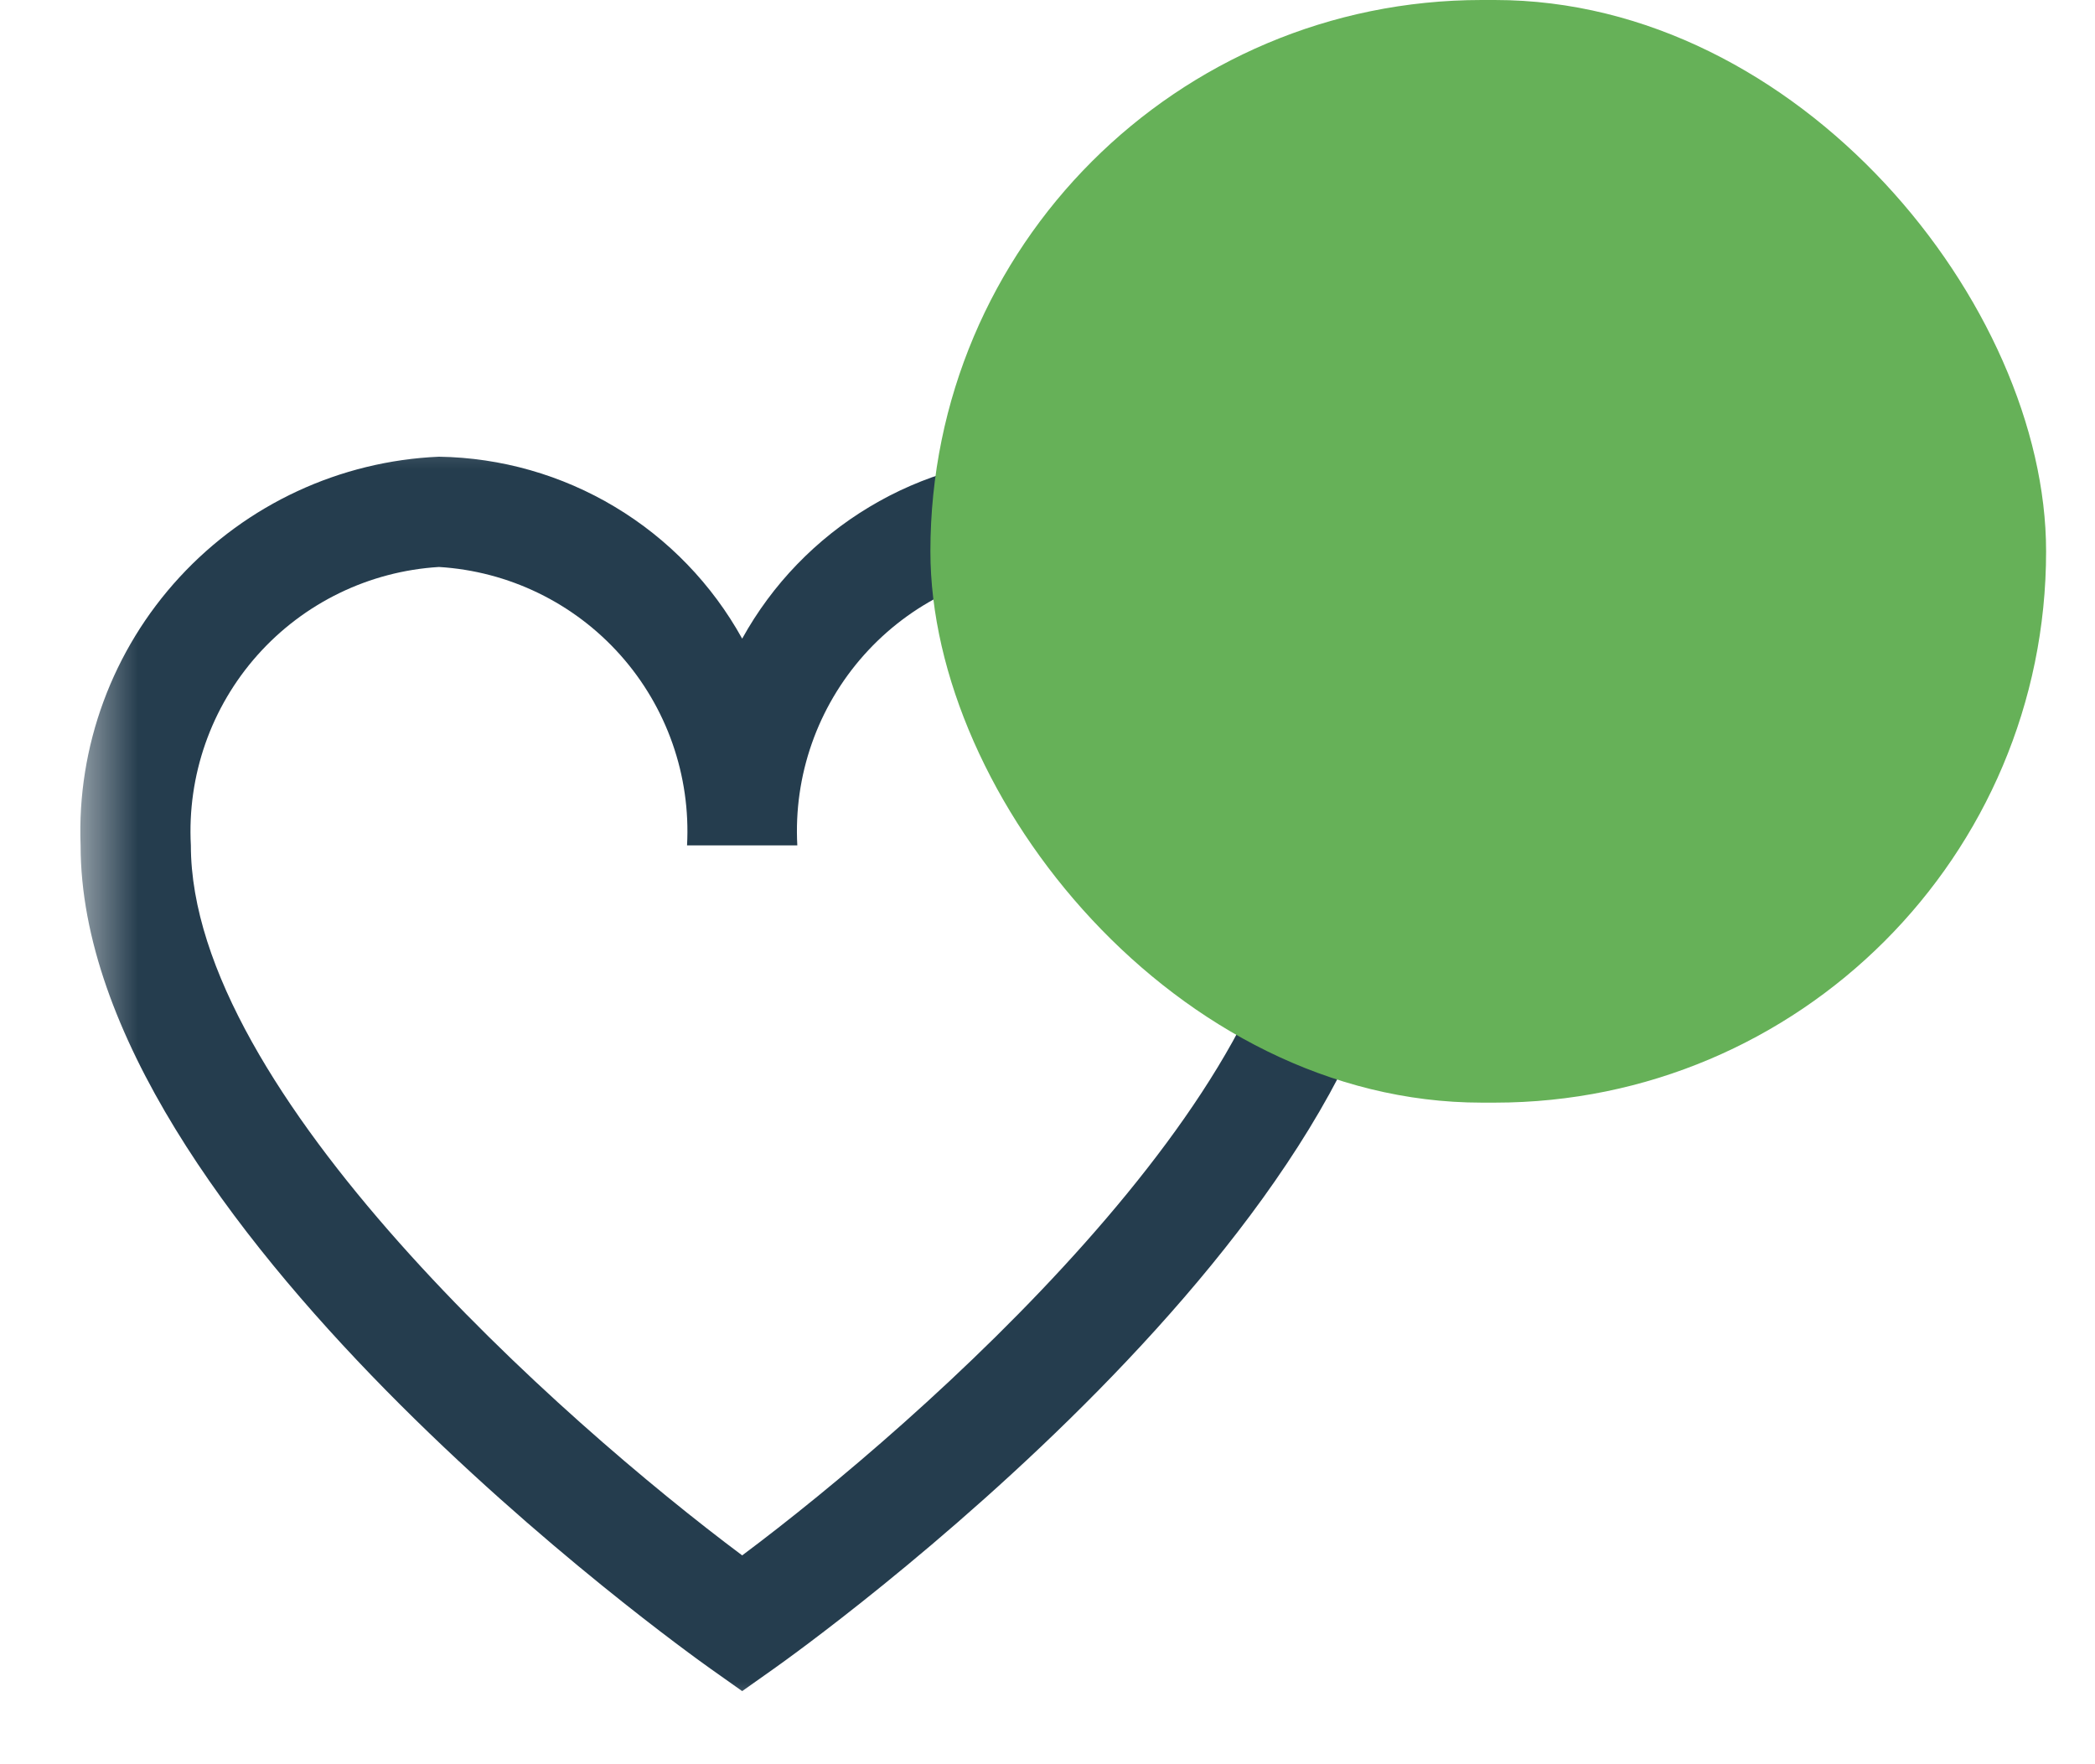 <svg width="38" height="32" viewBox="0 0 38 32" fill="none" xmlns="http://www.w3.org/2000/svg">
<g clip-path="url(#clip0_233_206)">
<g clip-path="url(#clip1_233_206)">
<g clip-path="url(#clip2_233_206)">
<mask id="mask0_233_206" style="mask-type:luminance" maskUnits="userSpaceOnUse" x="1" y="7" width="25" height="25">
<path d="M25.462 7.367H1.462V31.366H25.462V7.367Z" fill="white"/>
</mask>
<g mask="url(#mask0_233_206)">
<path d="M18.962 8.284C17.836 8.301 16.734 8.615 15.769 9.195C14.803 9.774 14.007 10.598 13.462 11.584C12.916 10.598 12.121 9.774 11.155 9.195C10.189 8.615 9.088 8.301 7.962 8.284C6.167 8.361 4.476 9.147 3.258 10.468C2.04 11.789 1.394 13.538 1.462 15.334C1.462 22.108 12.418 29.933 12.884 30.265L13.462 30.674L14.04 30.265C14.506 29.936 25.462 22.108 25.462 15.334C25.53 13.538 24.884 11.789 23.666 10.468C22.448 9.147 20.757 8.361 18.962 8.284ZM13.462 28.212C10.209 25.782 3.462 19.812 3.462 15.334C3.394 14.068 3.828 12.827 4.671 11.881C5.514 10.935 6.697 10.361 7.962 10.284C9.227 10.361 10.409 10.935 11.252 11.881C12.095 12.827 12.53 14.068 12.462 15.334H14.462C14.393 14.068 14.828 12.827 15.671 11.881C16.514 10.935 17.697 10.361 18.962 10.284C20.227 10.361 21.41 10.935 22.253 11.881C23.096 12.827 23.53 14.068 23.462 15.334C23.462 19.814 16.715 25.782 13.462 28.212Z" fill="#253D4E"/>
</g>
</g>
</g>
</g>
<rect x="16.876" width="20.237" height="20" rx="10" fill="#66B158"/>
<defs>
<clipPath id="clip0_233_206">
<rect width="25.297" height="25" fill="white" transform="translate(0.687 7)"/>
</clipPath>
<clipPath id="clip1_233_206">
<rect width="25" height="25" fill="white" transform="translate(0.687 7)"/>
</clipPath>
<clipPath id="clip2_233_206">
<rect width="25" height="25" fill="white" transform="translate(0.687 7)"/>
</clipPath>
</defs>
</svg>
